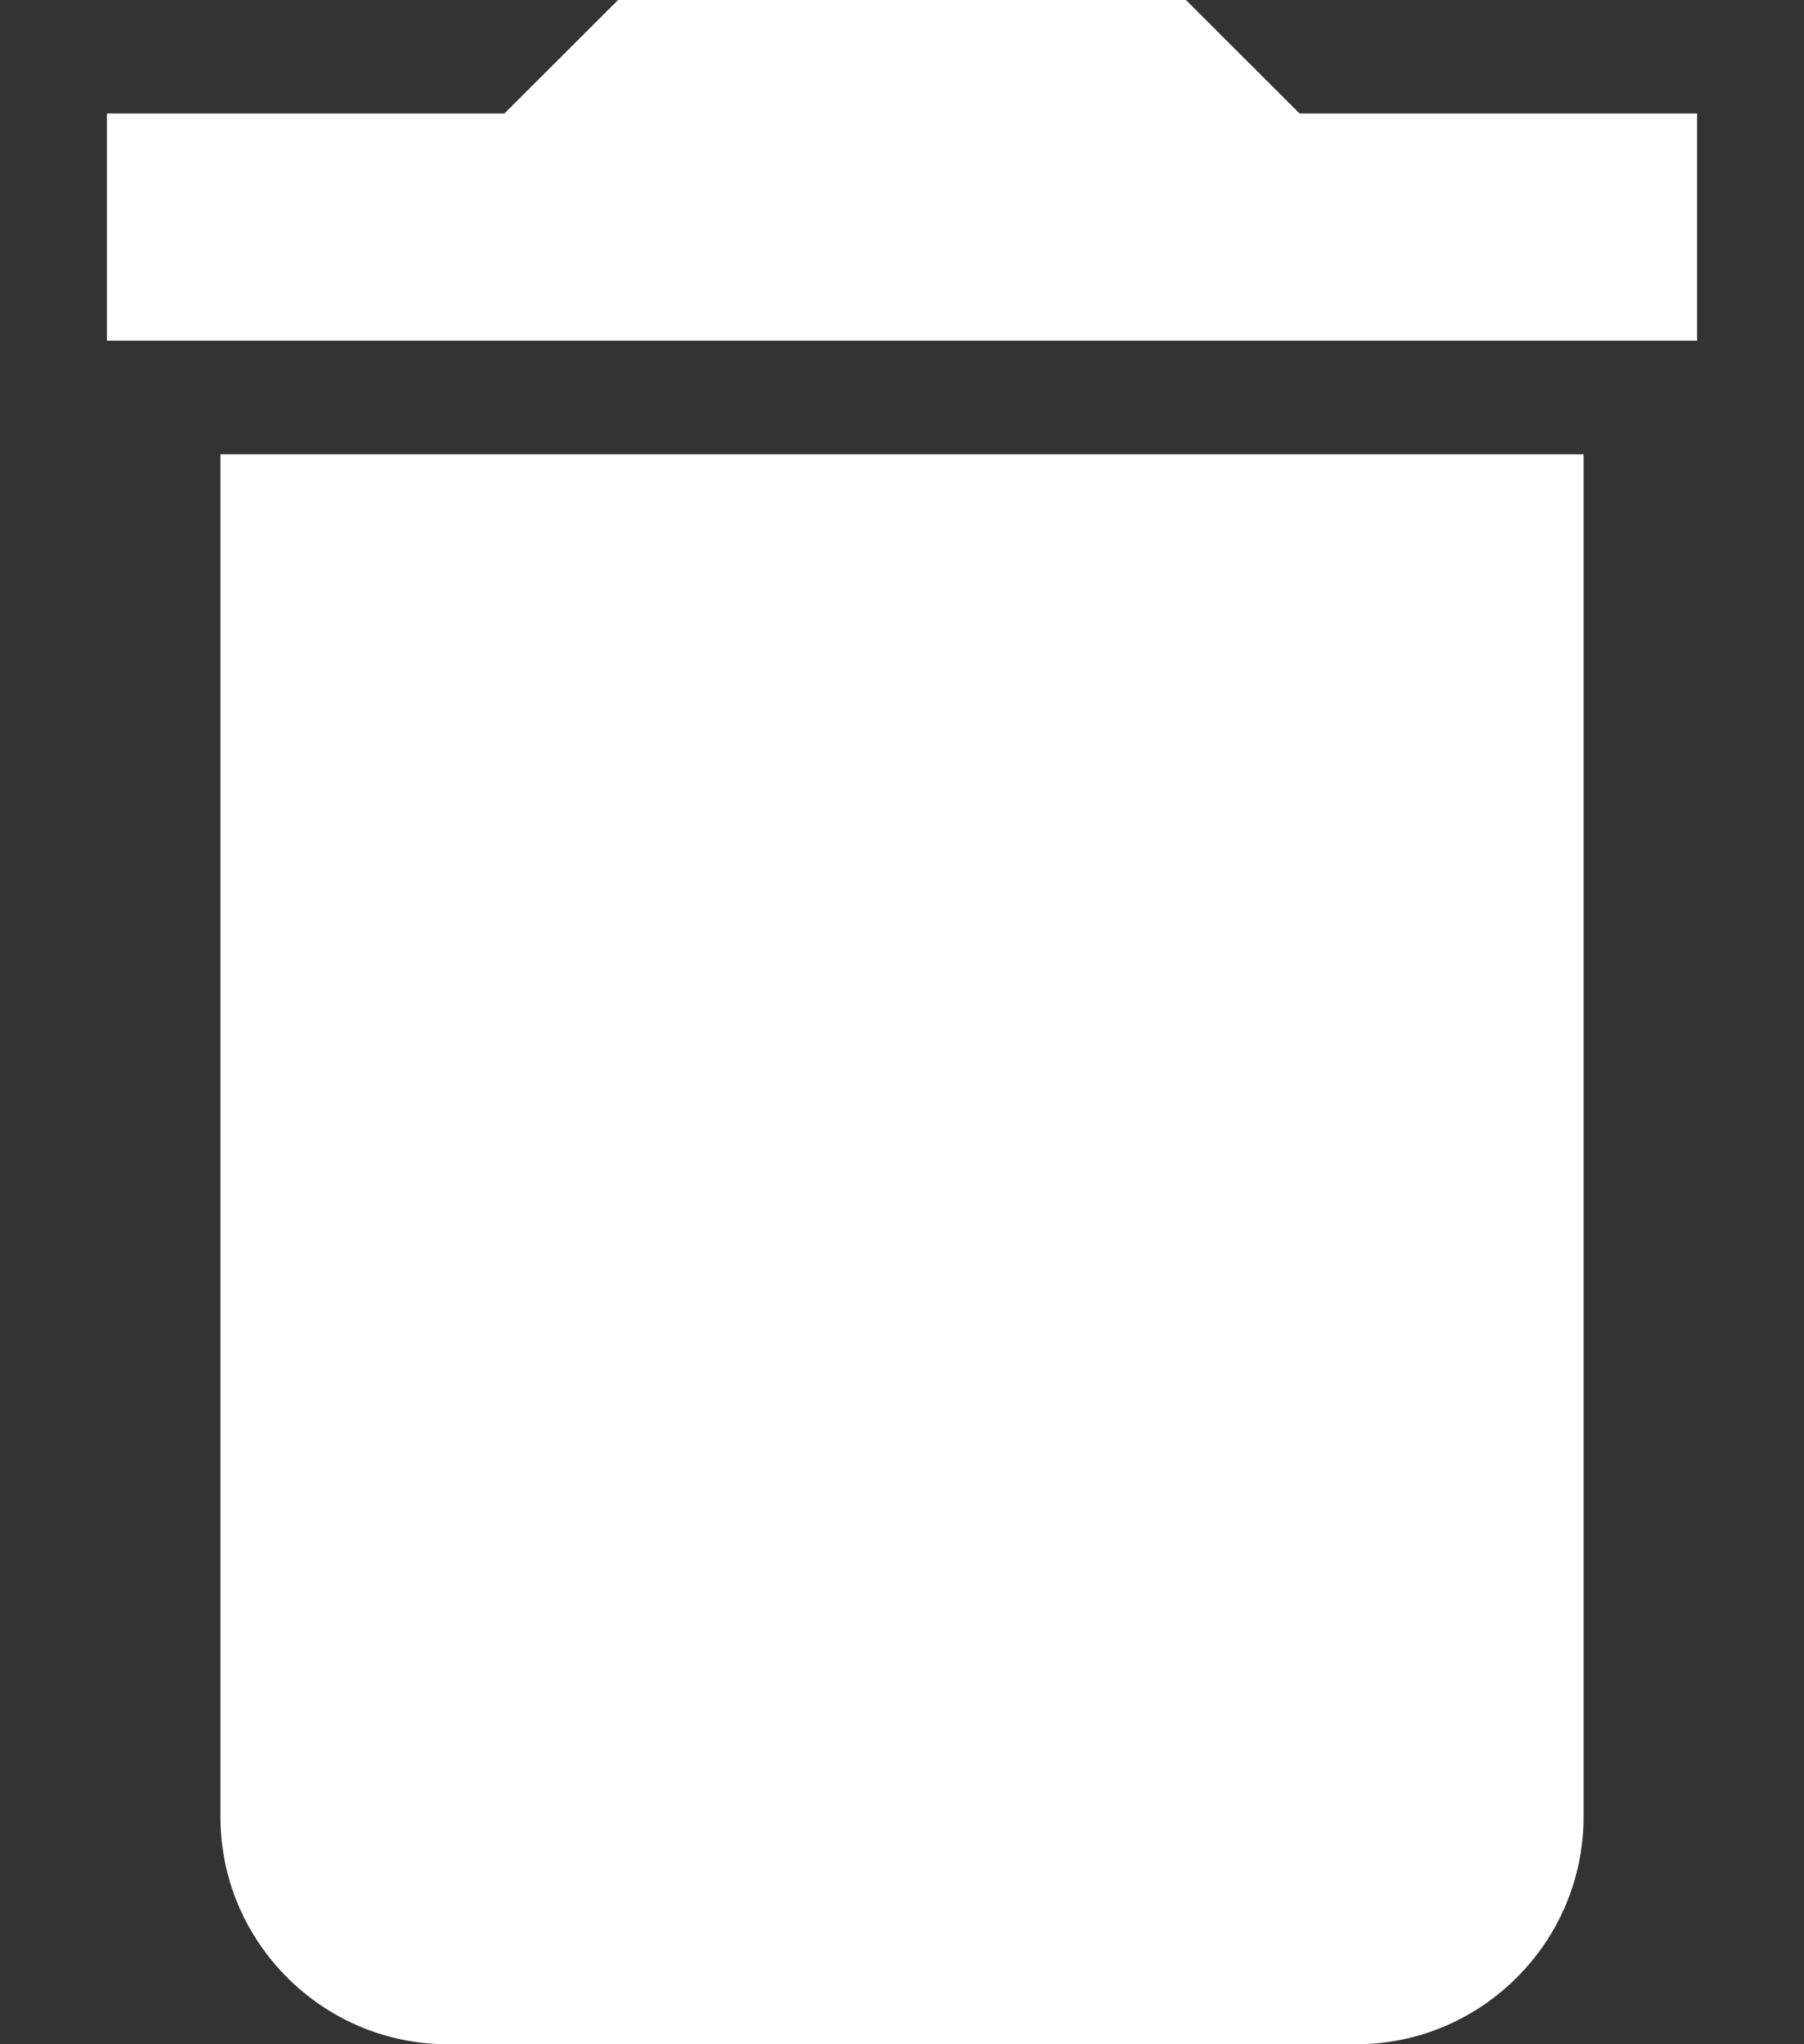 <svg width="15" height="17" viewBox="0 0 15 17" fill="none" xmlns="http://www.w3.org/2000/svg">
<rect x="0" y="0" width="15" height="17" fill="#333333" stroke="none"/>
<path d="M1.833 15.111C1.833 16.15 2.683 17 3.722 17H11.278C12.317 17 13.167 16.15 13.167 15.111V3.778H1.833V15.111ZM14.111 0.944H10.806L9.861 0H5.139L4.194 0.944H0.889V2.833H14.111V0.944Z" fill="white"/>
</svg>
